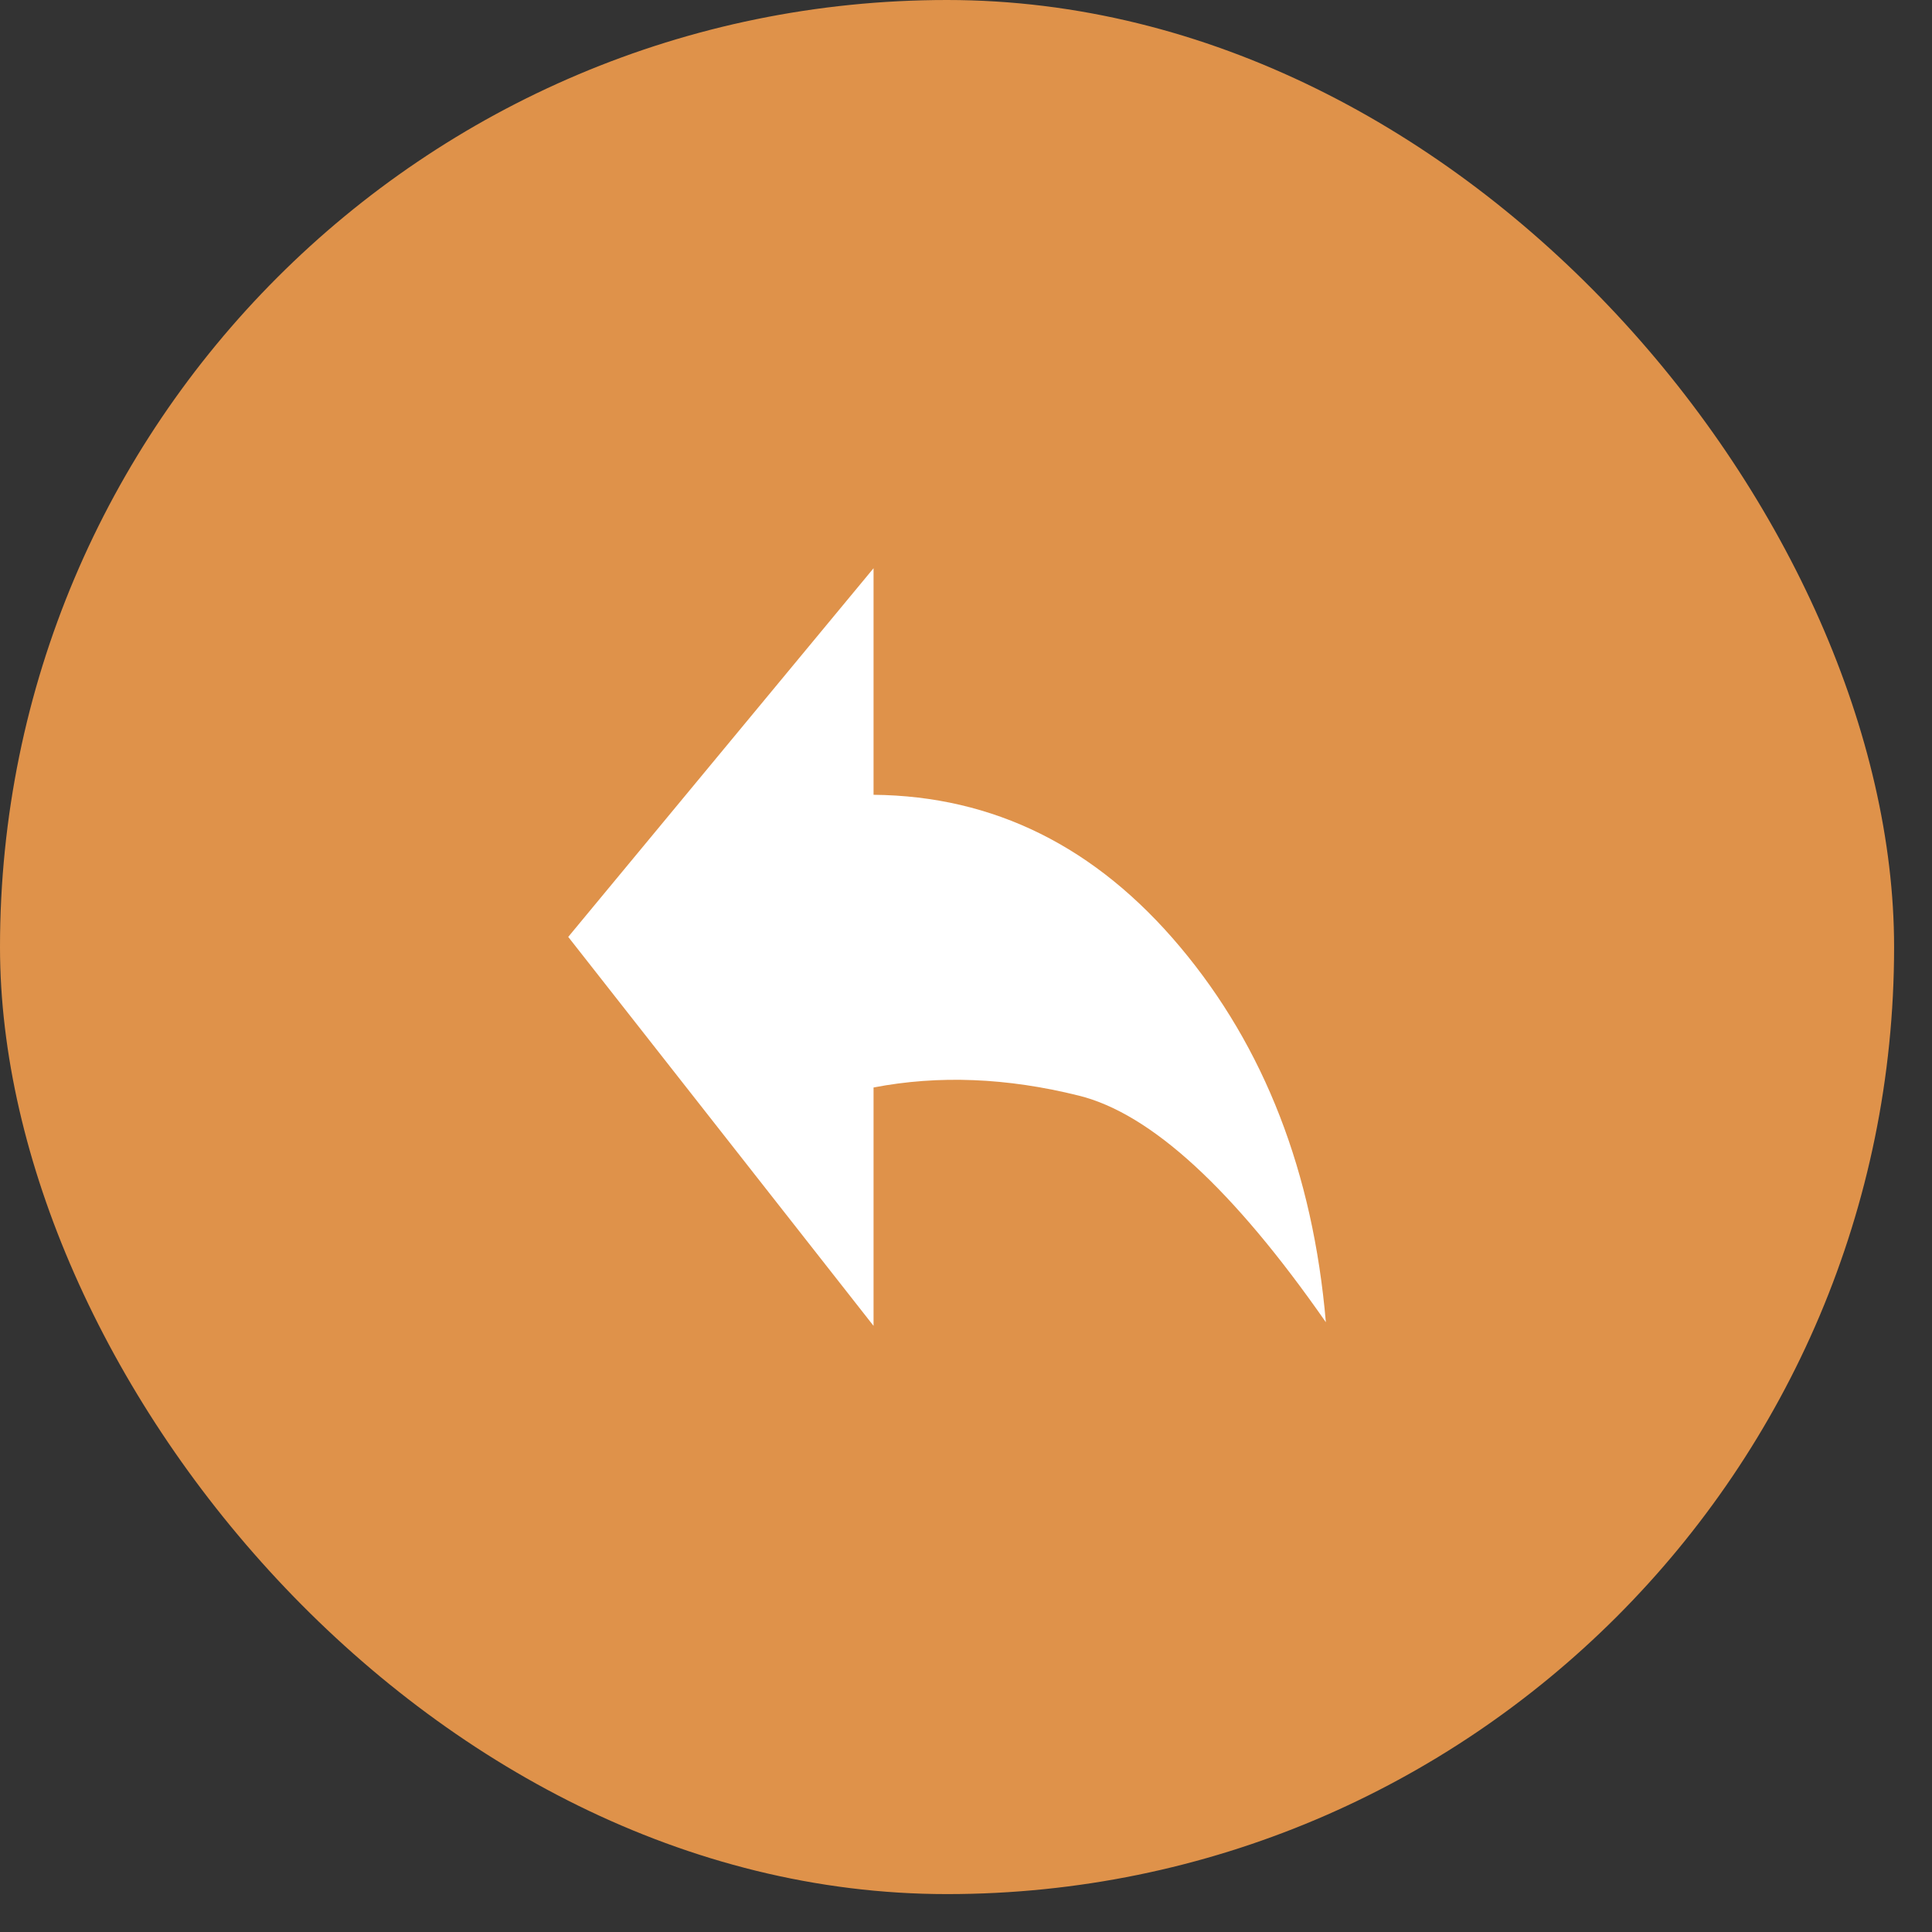 <svg width="34" height="34" viewBox="0 0 34 34" fill="none" xmlns="http://www.w3.org/2000/svg">
<rect x="0" y="0" width="34" height="34" fill="#333333" stroke="none"/>
<rect width="33.333" height="33.333" rx="16.667" fill="#DF924A"/>
<path fill-rule="evenodd" clip-rule="evenodd" d="M23.333 23.269C21.702 20.927 20.254 19.597 18.988 19.282C17.722 18.966 16.517 18.918 15.373 19.138V23.333L10 16.488L15.373 10V13.987C17.489 14.007 19.288 14.9 20.77 16.667C22.252 18.433 23.106 20.634 23.333 23.269Z" fill="white"/>
</svg>
